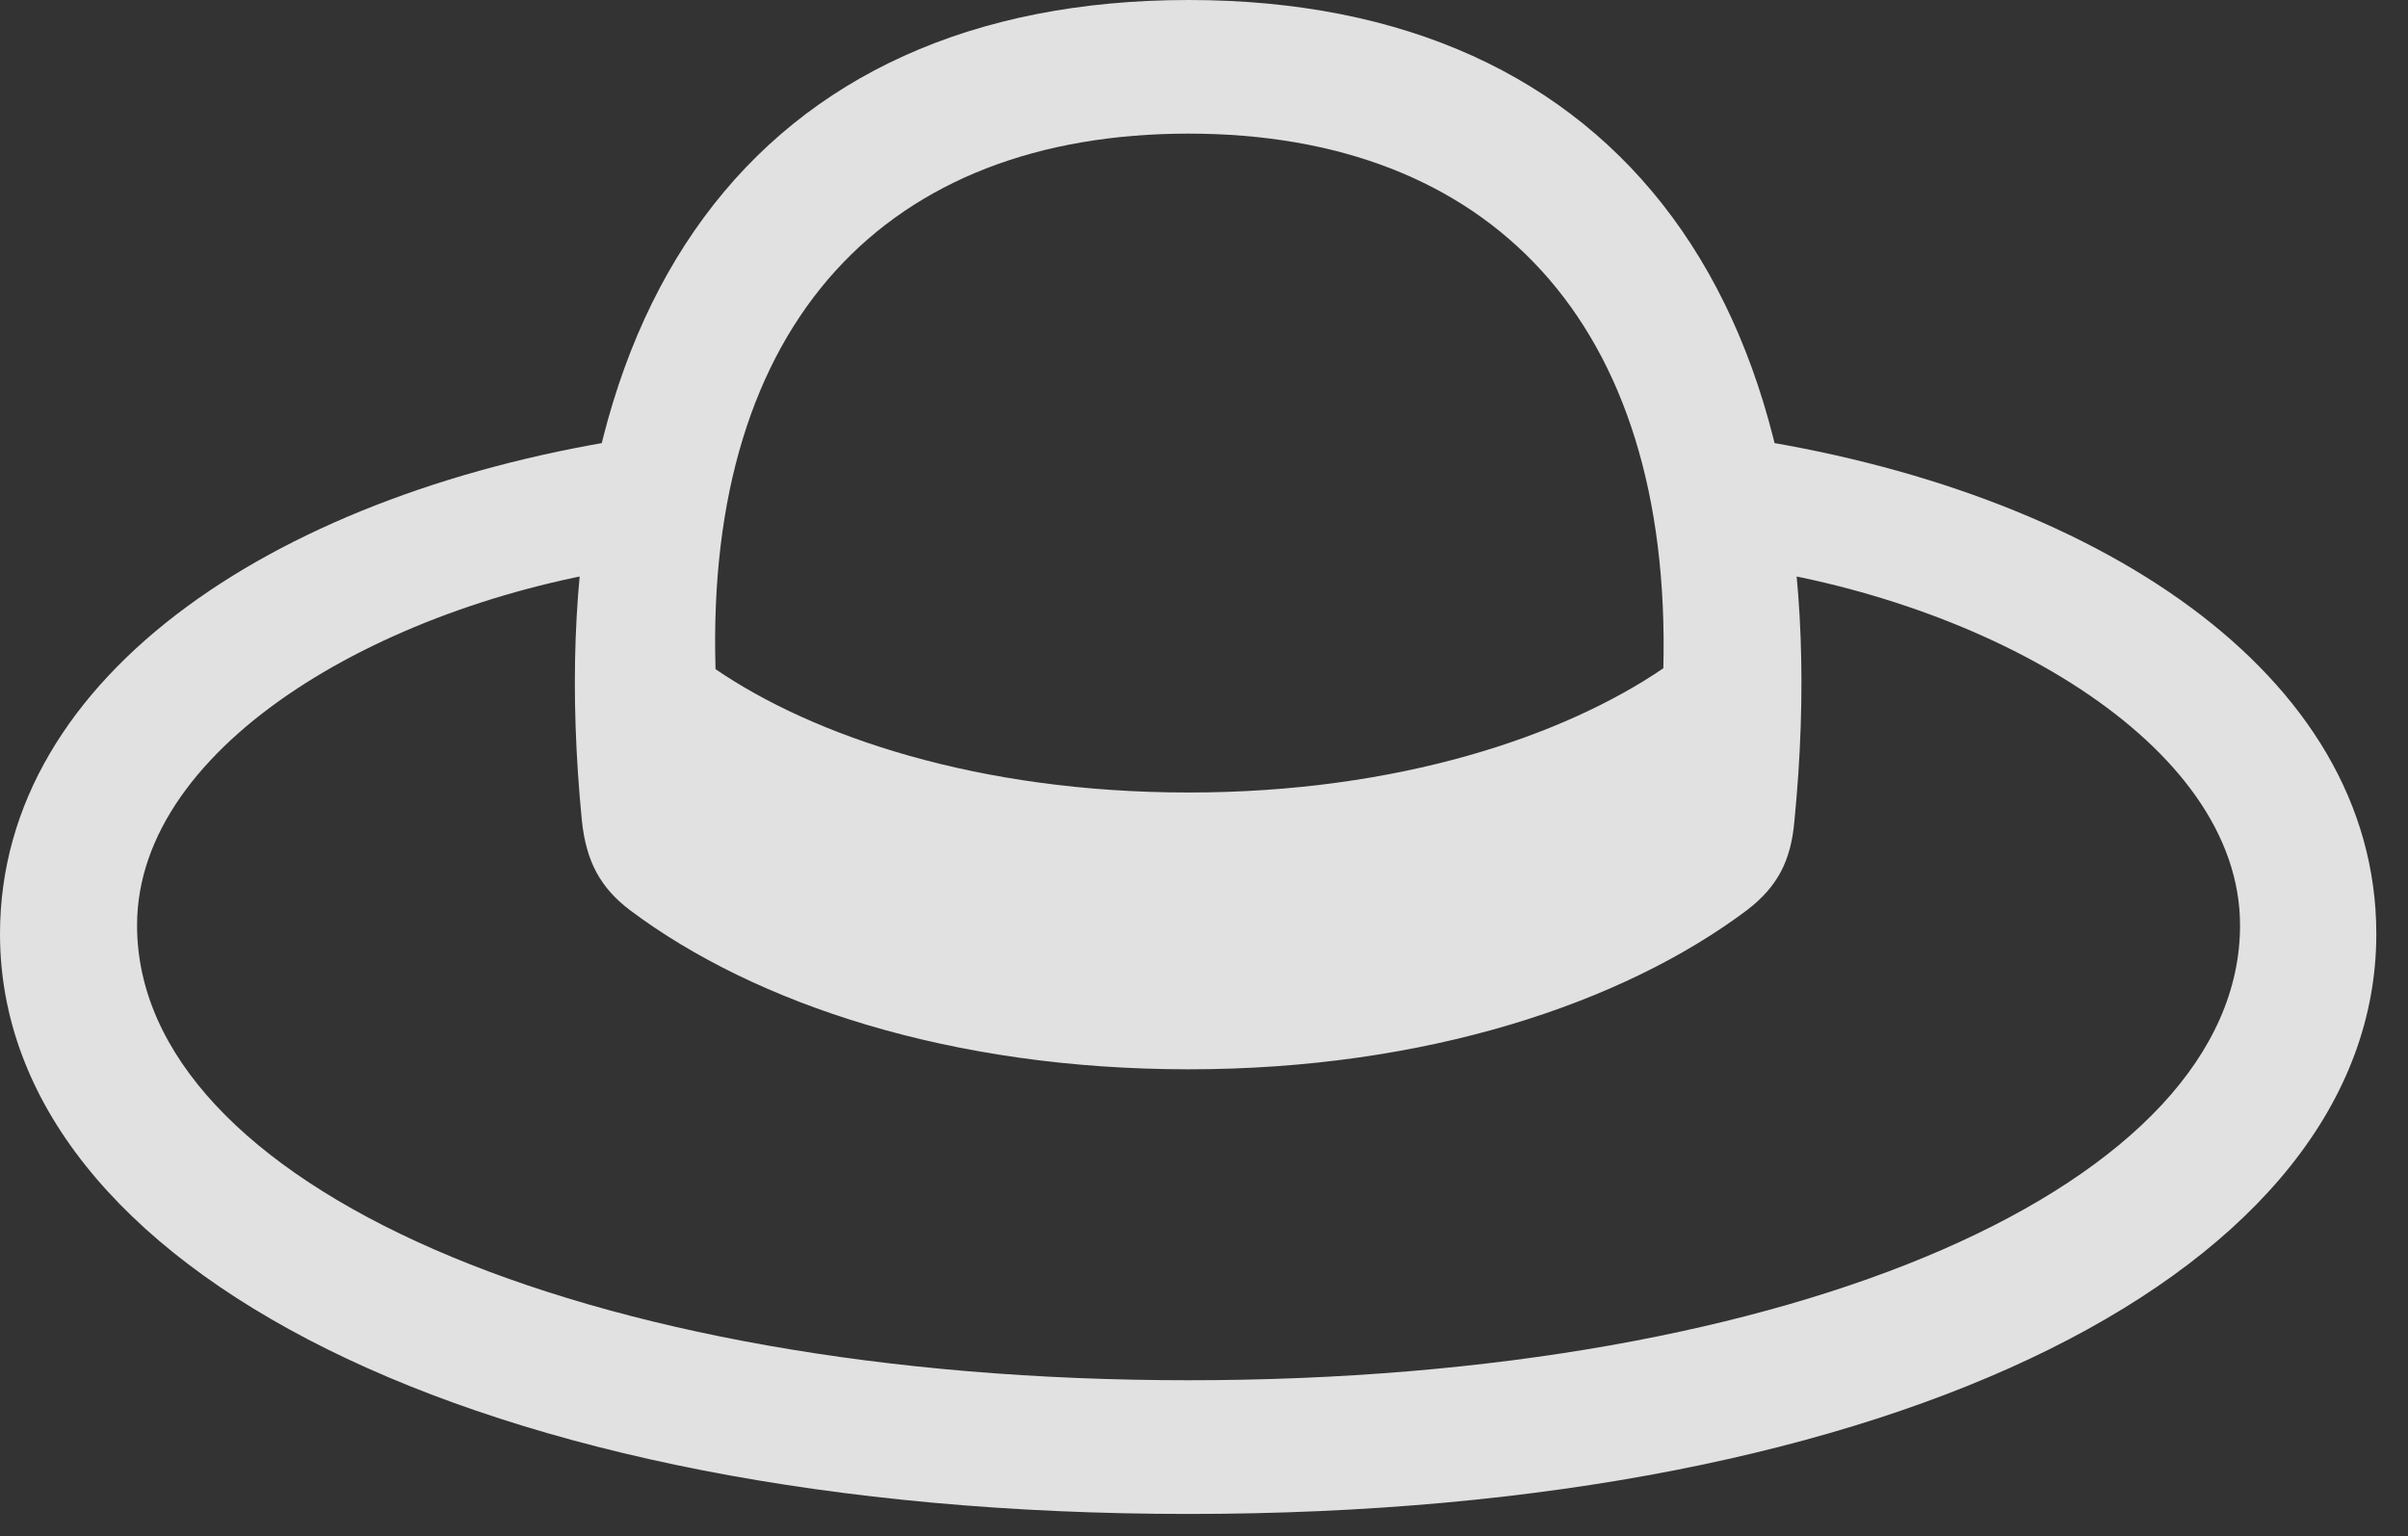 <?xml version="1.0" encoding="UTF-8"?>
<!--Generator: Apple Native CoreSVG 341-->
<!DOCTYPE svg
PUBLIC "-//W3C//DTD SVG 1.1//EN"
       "http://www.w3.org/Graphics/SVG/1.1/DTD/svg11.dtd">
<svg version="1.1" xmlns="http://www.w3.org/2000/svg" xmlns:xlink="http://www.w3.org/1999/xlink" viewBox="0 0 27.441 17.51">
 <rect x="0" y="0" width="27.441" height="17.51" fill="#333333" stroke="none"/>
 <g>
  <rect height="17.51" opacity="0" width="27.441" x="0" y="0"/>
  <path d="M13.545 17.256C21.66 17.256 27.08 14.453 27.08 10.645C27.08 7.666 23.857 5.576 19.785 4.98L19.727 6.445C22.627 6.826 25.527 8.467 25.527 10.547C25.527 13.486 20.488 15.732 13.545 15.732C6.602 15.732 1.562 13.486 1.562 10.547C1.562 8.467 4.453 6.826 7.354 6.445L7.295 4.98C3.232 5.576 0 7.666 0 10.645C0 14.453 5.43 17.256 13.545 17.256ZM13.545 12.188C16.25 12.188 18.496 11.435 19.912 10.371C20.254 10.107 20.41 9.814 20.449 9.355C21.025 3.486 18.467 0 13.545 0C8.613 0 6.055 3.486 6.631 9.355C6.68 9.814 6.836 10.117 7.188 10.381C8.613 11.445 10.84 12.188 13.545 12.188ZM13.545 9.033C11.143 9.033 9.268 8.389 8.154 7.627C8.037 3.662 10.117 1.523 13.545 1.523C16.963 1.523 19.053 3.662 18.955 7.617C17.822 8.389 15.938 9.033 13.545 9.033Z" fill="white" fill-opacity="0.85"/>
 </g>
</svg>
